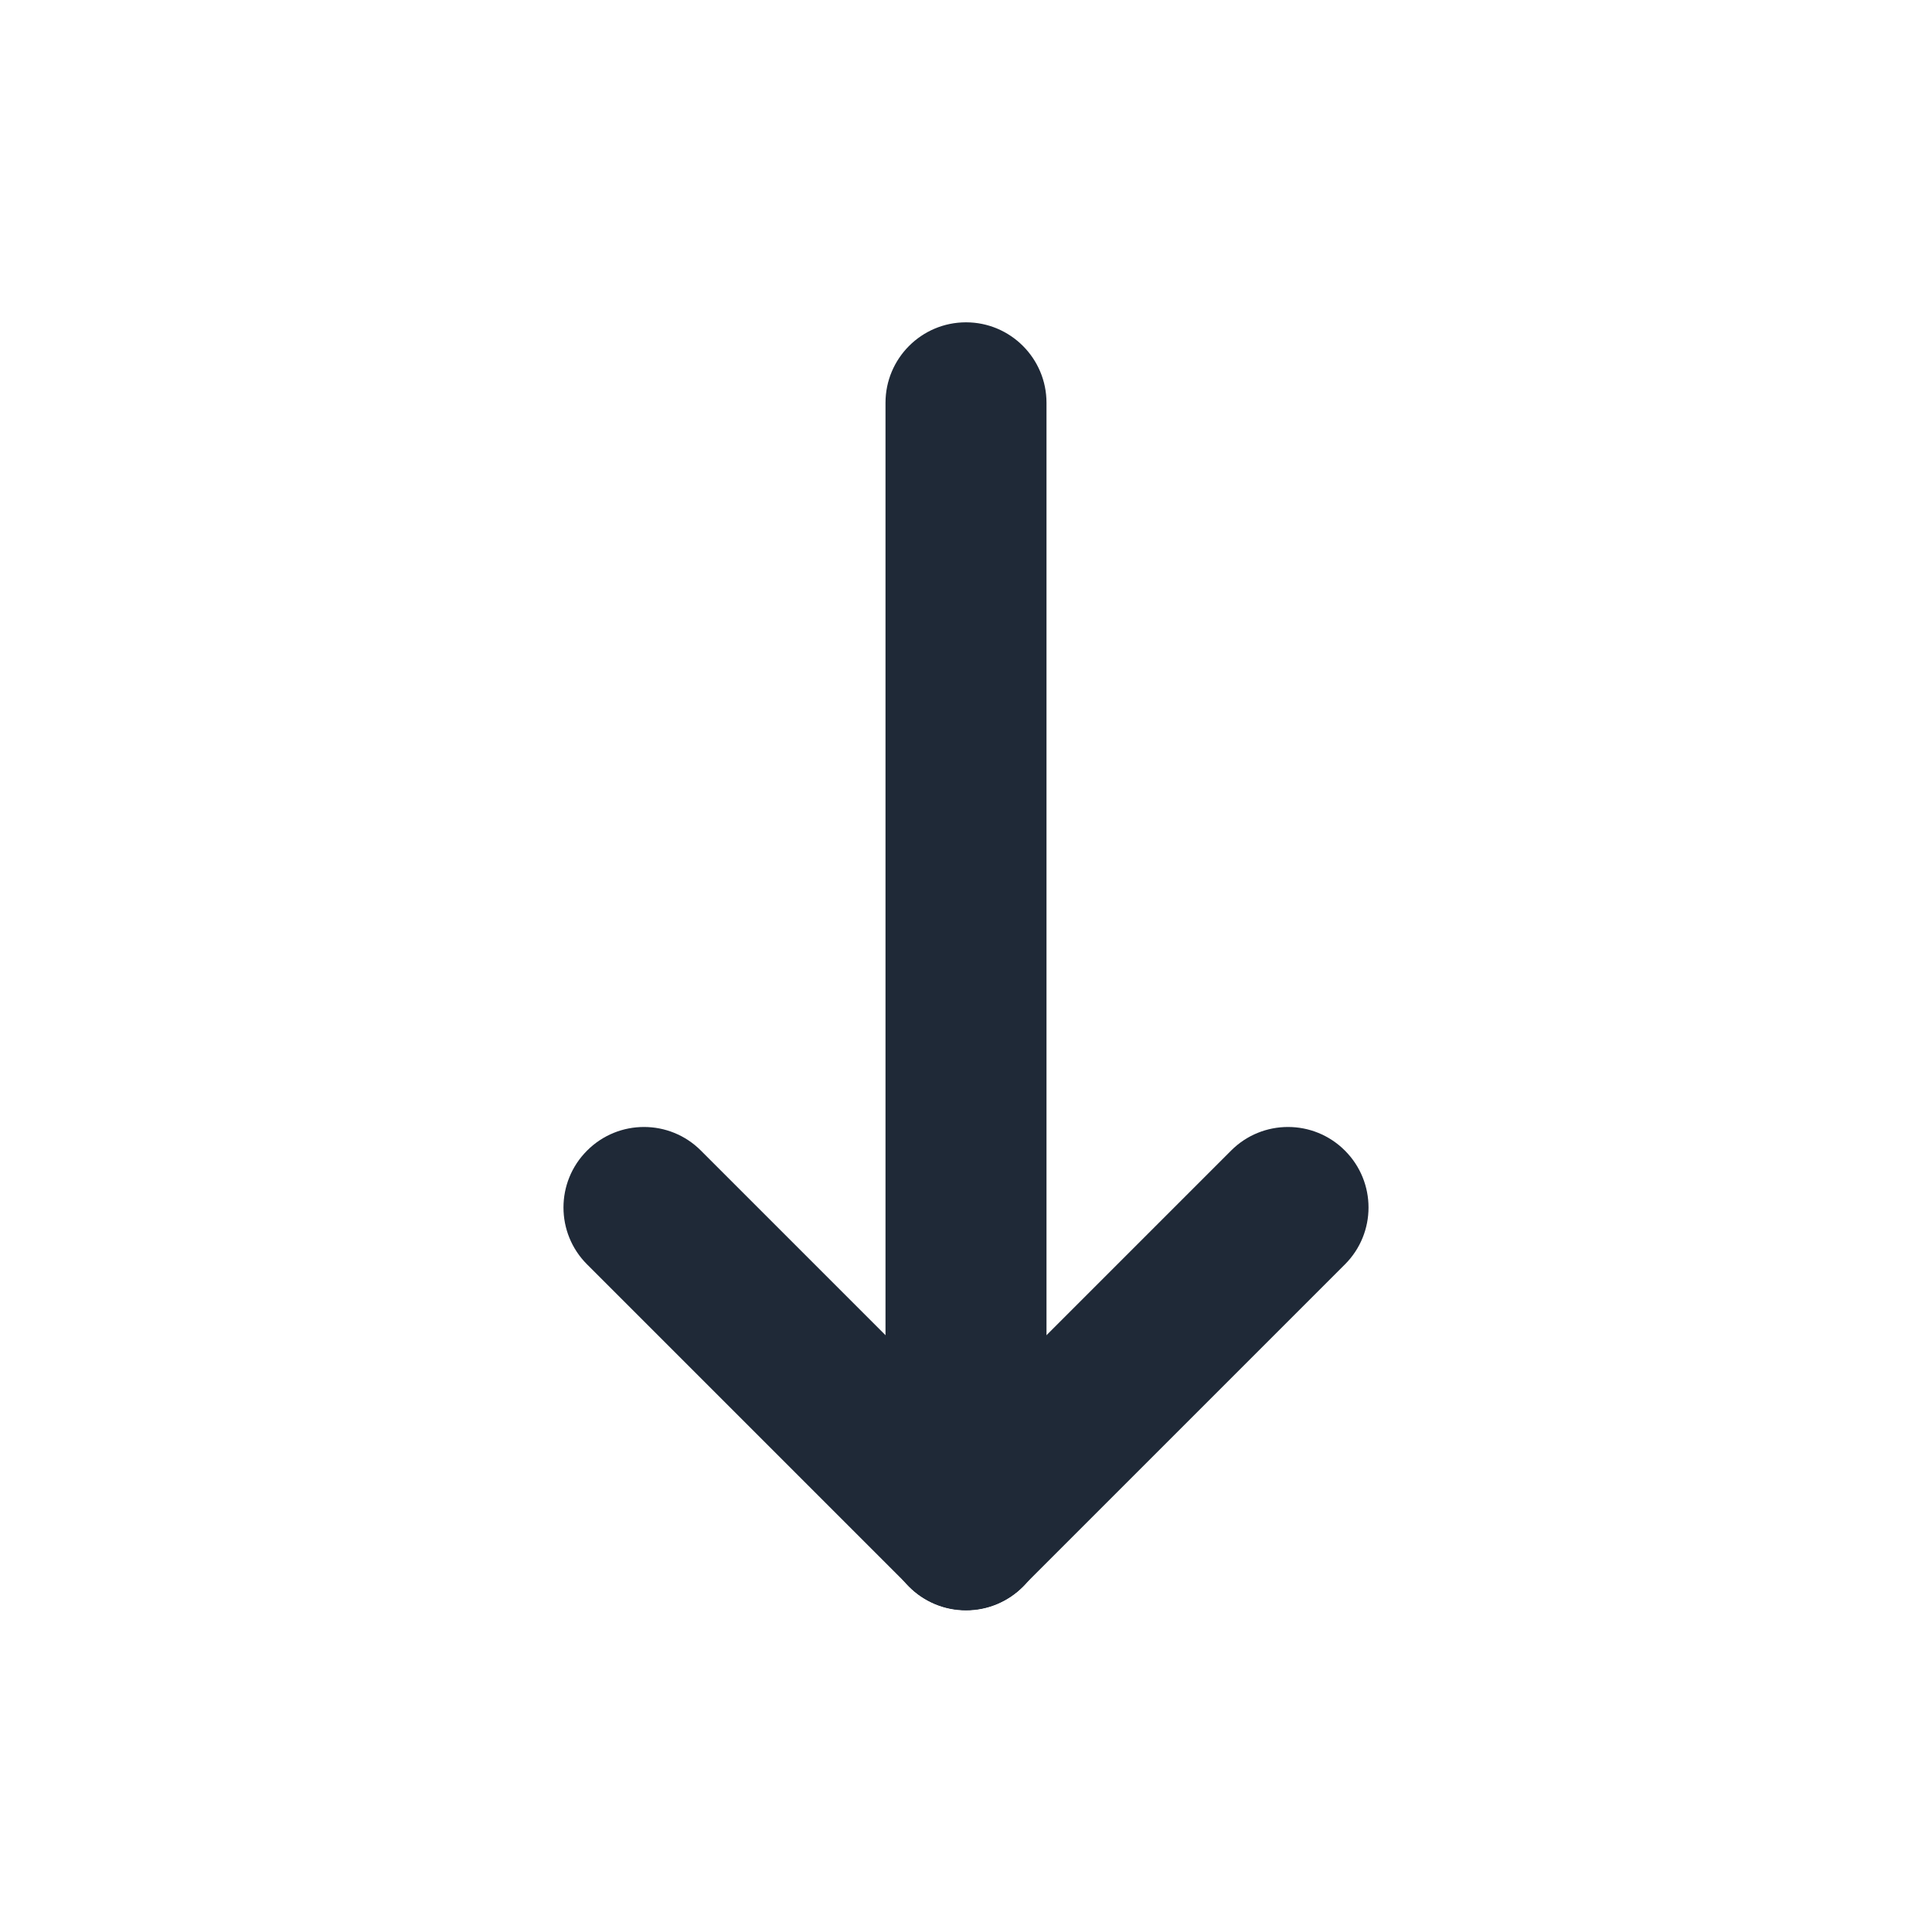 <svg width="24" height="24" viewBox="0 0 24 24" fill="none" xmlns="http://www.w3.org/2000/svg">
<path fill-rule="evenodd" clip-rule="evenodd" d="M12 4.004C12.552 4.004 13 4.452 13 5.004V19.004C13 19.556 12.552 20.004 12 20.004C11.448 20.004 11 19.556 11 19.004V5.004C11 4.452 11.448 4.004 12 4.004Z" fill="#1F2937"/>
<path fill-rule="evenodd" clip-rule="evenodd" d="M16.707 14.293C17.098 14.683 17.098 15.317 16.707 15.707L12.707 19.707C12.317 20.098 11.683 20.098 11.293 19.707C10.902 19.317 10.902 18.683 11.293 18.293L15.293 14.293C15.683 13.902 16.317 13.902 16.707 14.293Z" fill="#1F2937"/>
<path fill-rule="evenodd" clip-rule="evenodd" d="M7.293 14.293C7.683 13.902 8.317 13.902 8.707 14.293L12.707 18.293C13.098 18.683 13.098 19.317 12.707 19.707C12.317 20.098 11.683 20.098 11.293 19.707L7.293 15.707C6.902 15.317 6.902 14.683 7.293 14.293Z" fill="#1F2937"/>
</svg>
